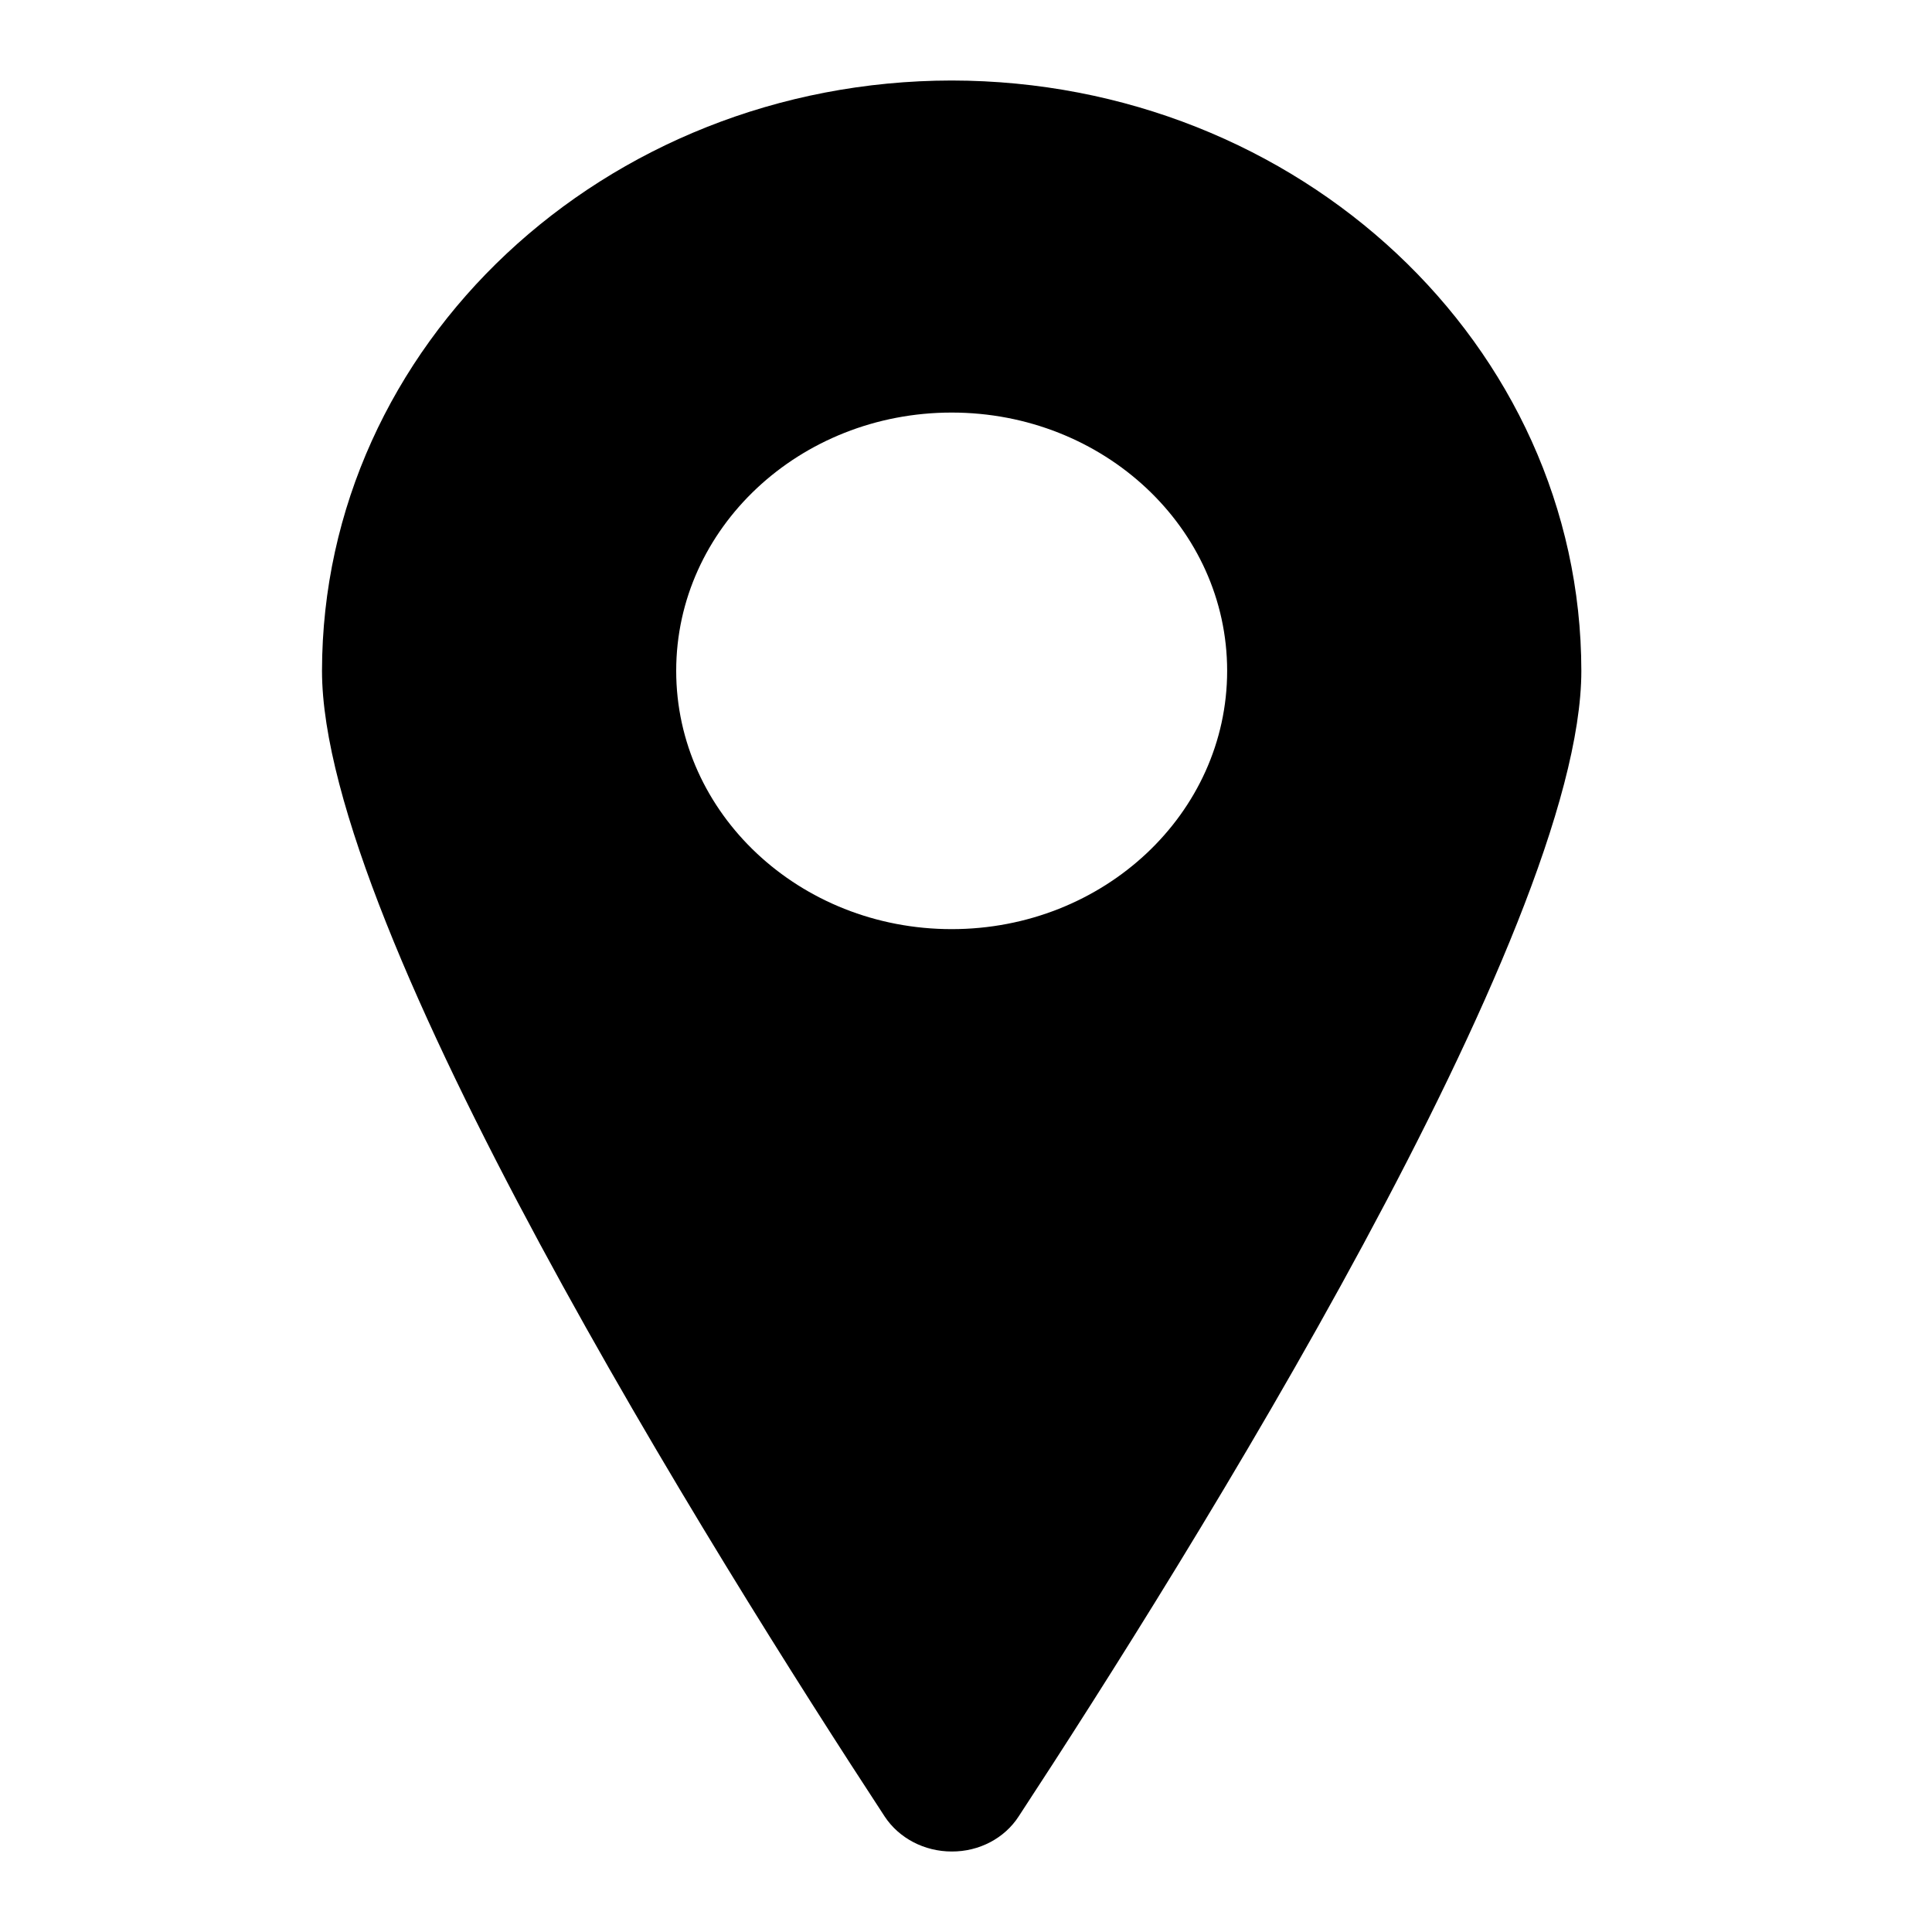<?xml version="1.0" encoding="UTF-8"?>
<svg width="24px" height="24px" viewBox="0 0 24 24" version="1.1" xmlns="http://www.w3.org/2000/svg" xmlns:xlink="http://www.w3.org/1999/xlink">
    <!-- Generator: Sketch 52.6 (67491) - http://www.bohemiancoding.com/sketch -->
    <title>ic-map</title>
    <desc>Created with Sketch.</desc>
    <g id="ic-map" stroke="none" stroke-width="1" fill="none" fill-rule="evenodd">
        <path d="M11.822,1 C7.504,1.005 4.005,4.285 4,8.333 C4,11.551 8.889,19.356 10.989,22.564 C11.167,22.835 11.483,23 11.822,23 C12.163,23.002 12.479,22.836 12.655,22.563 C14.756,19.357 19.644,11.554 19.644,8.333 C19.64,4.285 16.14,1.005 11.822,1 Z M11.822,11.542 C9.932,11.542 8.4,10.105 8.4,8.333 C8.4,6.561 9.932,5.125 11.822,5.125 C13.712,5.125 15.244,6.561 15.244,8.333 C15.244,10.105 13.712,11.542 11.822,11.542 Z" id="Shape" fill="#000000" fill-rule="nonzero"></path>
    </g>
</svg>